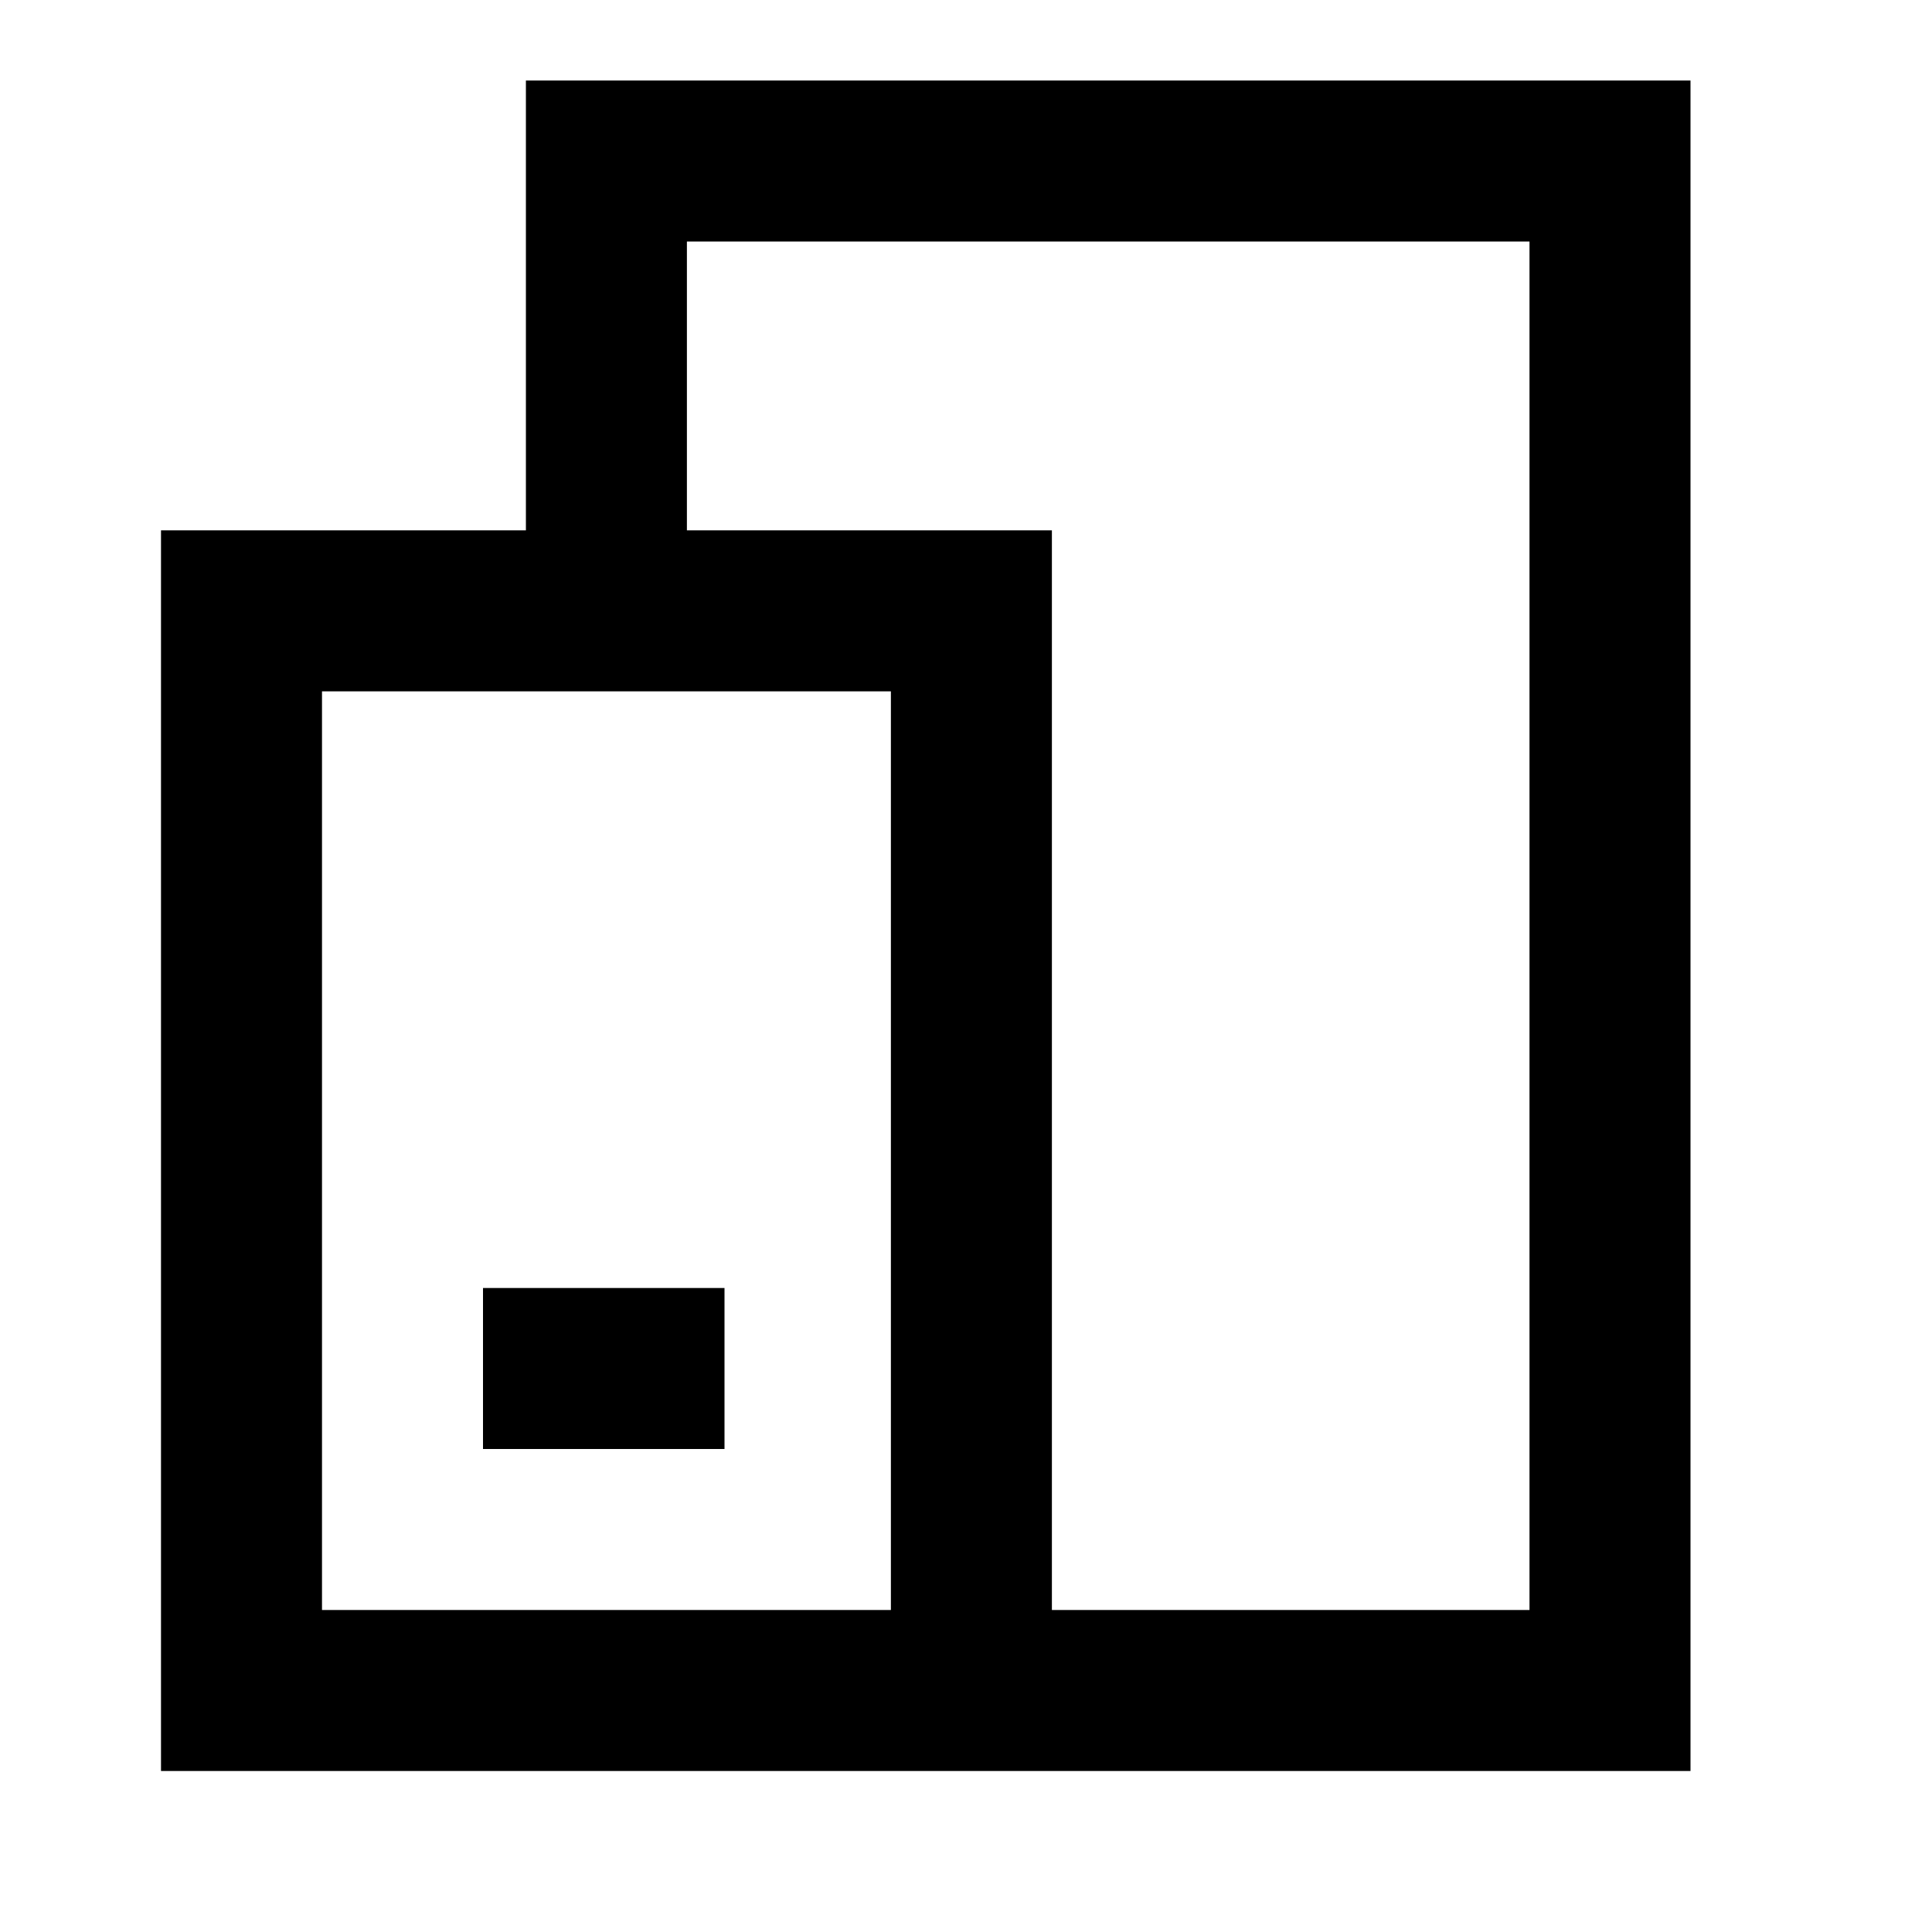 <svg xmlns="http://www.w3.org/2000/svg" xmlns:xlink="http://www.w3.org/1999/xlink" width="24" height="24" viewBox="0 0 24 24"><path fill="currentColor" d="M6.533 1H21v21H2V6.588h4.533zm2 5.588h4.534V20H19V3H8.533zM11.067 20V8.588H4V20zM6 16h3v2H6z"/></svg>